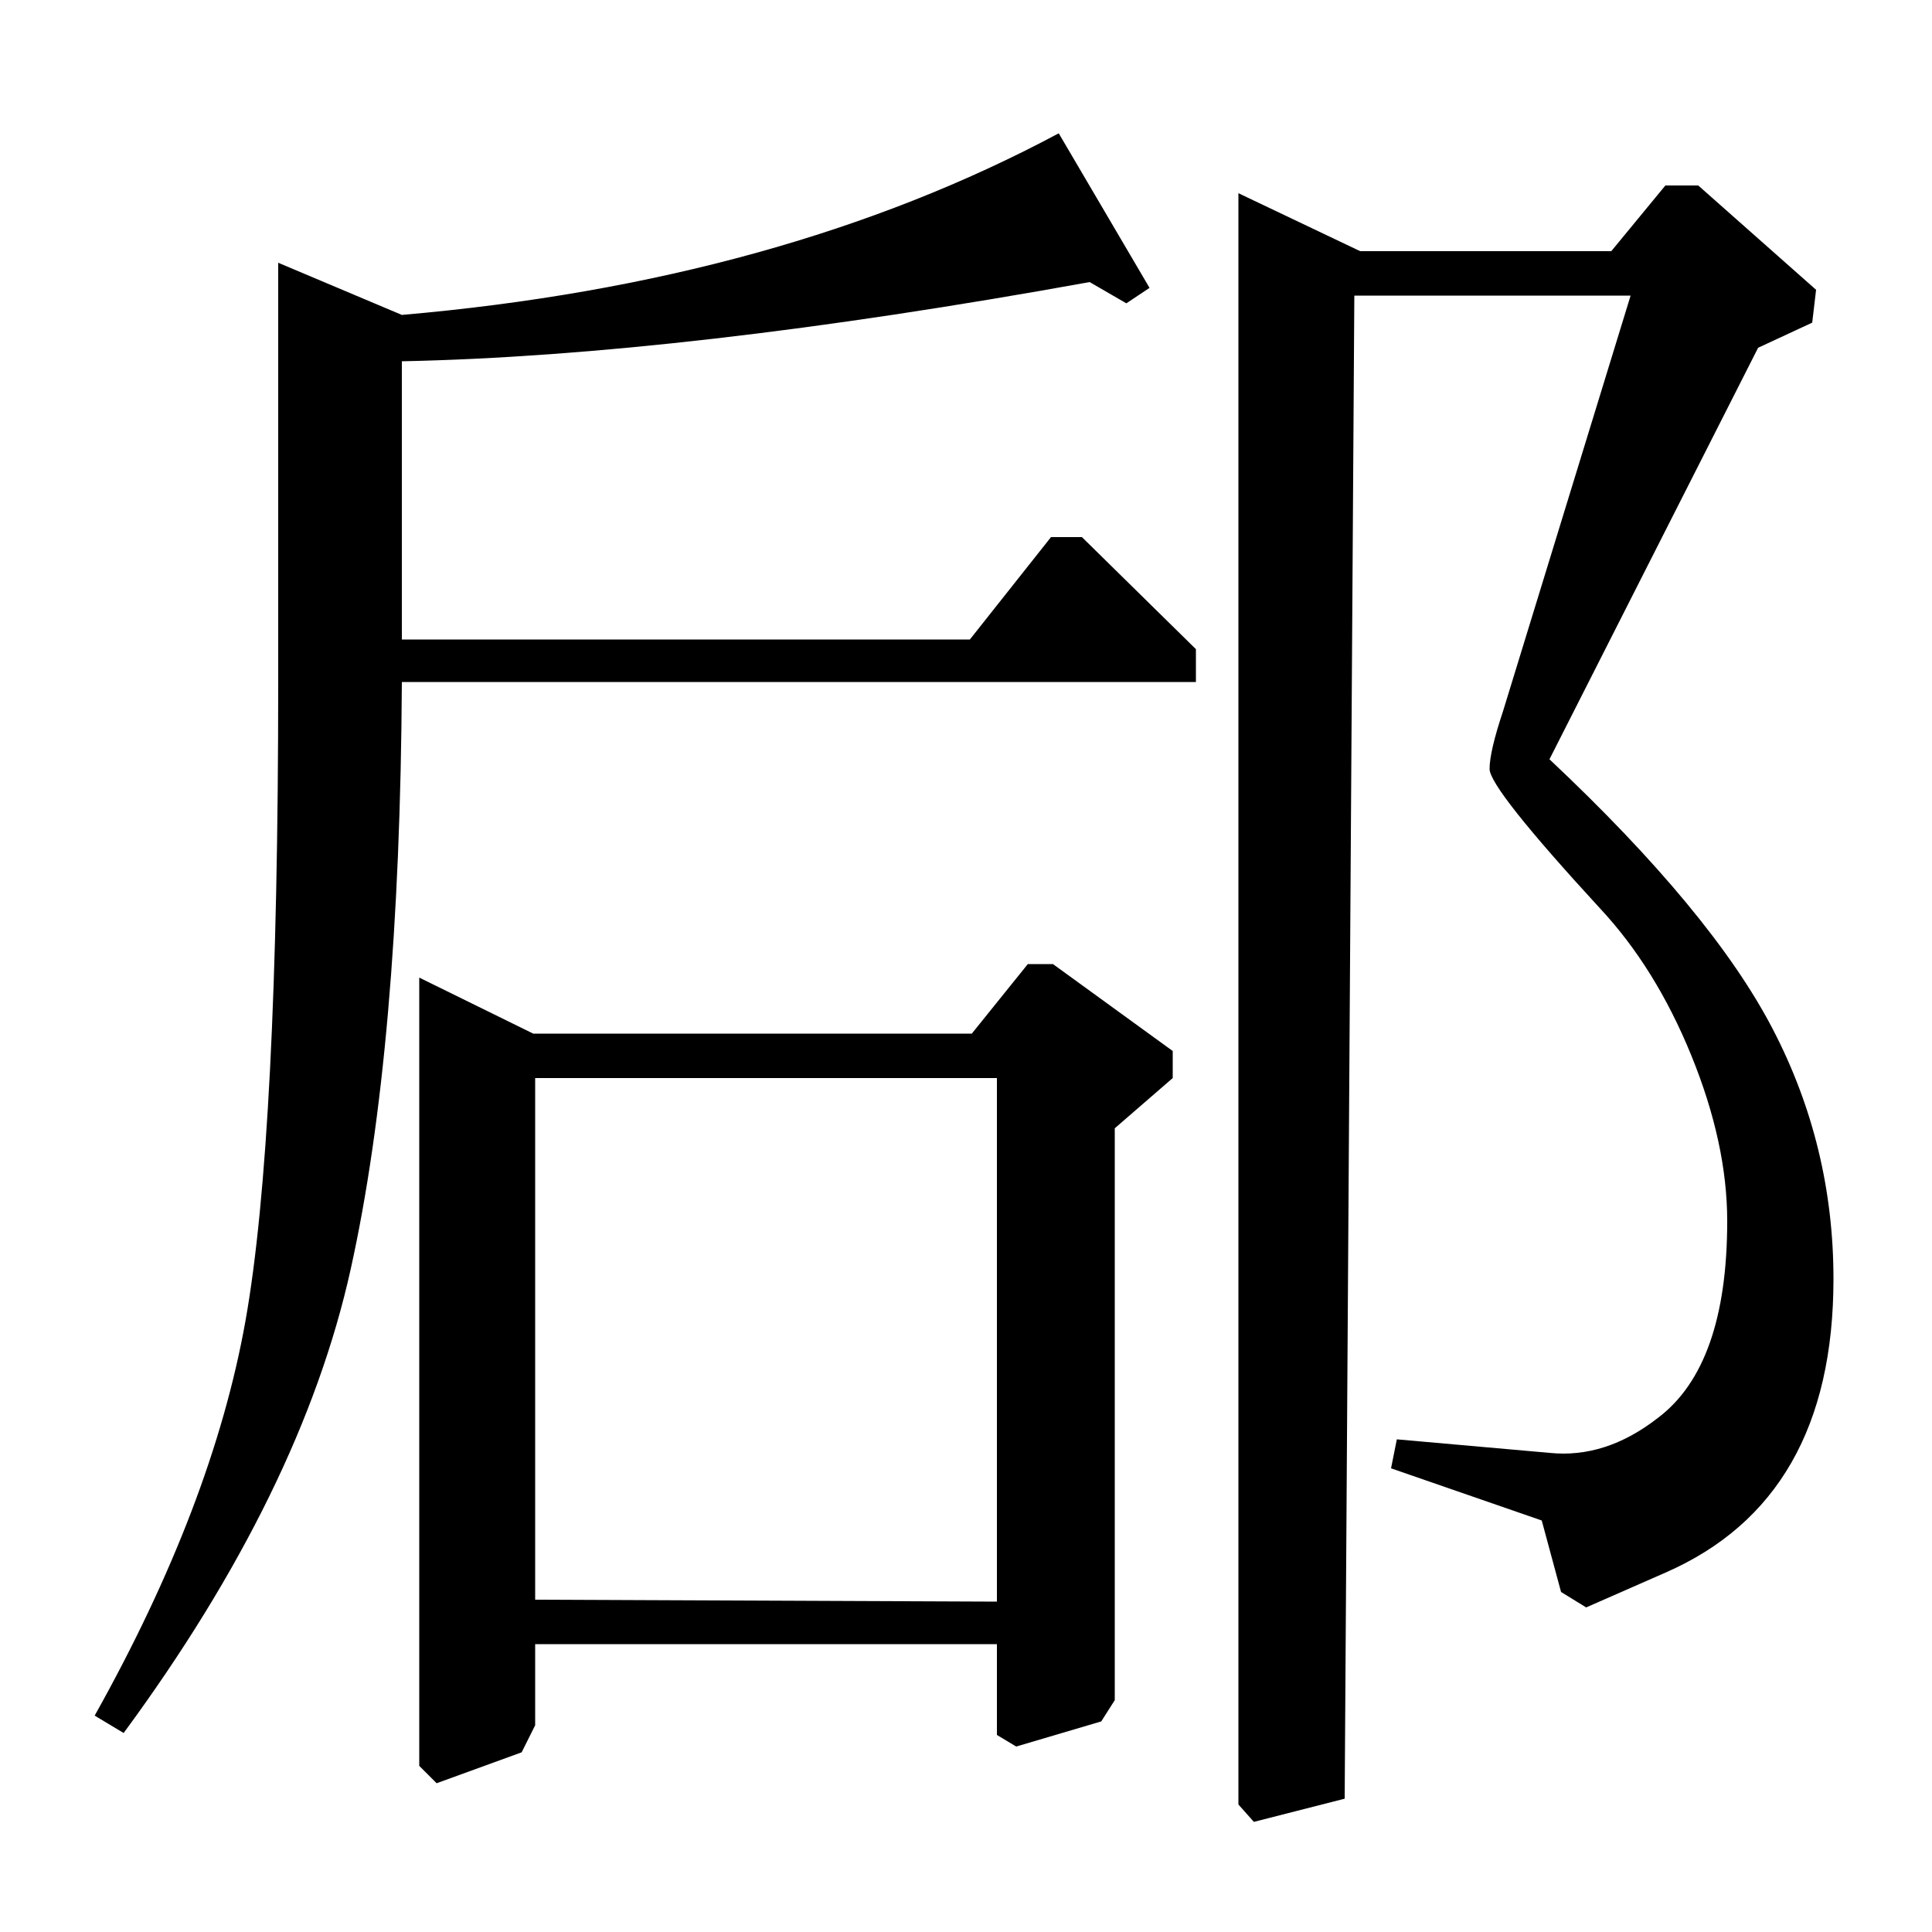 <?xml version="1.0" standalone="no"?>
<!DOCTYPE svg PUBLIC "-//W3C//DTD SVG 1.1//EN" "http://www.w3.org/Graphics/SVG/1.1/DTD/svg11.dtd" >
<svg xmlns="http://www.w3.org/2000/svg" xmlns:xlink="http://www.w3.org/1999/xlink" version="1.1" viewBox="0 -140 1000 1000">
  <g transform="matrix(1 0 0 -1 0 860)">
   <path fill="currentColor"
d="M502 669l42 53h16l59 -58v-17h-411q-1 -189 -26.5 -304t-117.5 -240l-15 9q61 109 78 204t17 331v217l64 -27q196 17 340 94l47 -80l-12 -8l-19 11q-210 -38 -356 -41v-144h294zM503 465l29 36h13l62 -45v-14l-30 -26v-296l-7 -11l-44 -13l-10 6v47h-239v-42l-7 -14
l-44 -16l-9 9v408l59 -29h227zM516 442h-239v-270l239 -1v271zM834 870l28 34h17l61 -54l-2 -17l-28 -13l-108 -213q84 -79 115.5 -139.5t31.5 -129.5q0 -114 -87 -152l-41 -18l-13 8l-10 37l-78 27l3 15l79 -7q29 -3 56 18q36 27 36 102q0 40 -18.5 85.5t-47.5 76.5
q-57 62 -57 72q0 9 7 30l66 215h-143l-5 -778l-47 -12l-8 9v834l63 -30h130z" />
  </g>

</svg>
